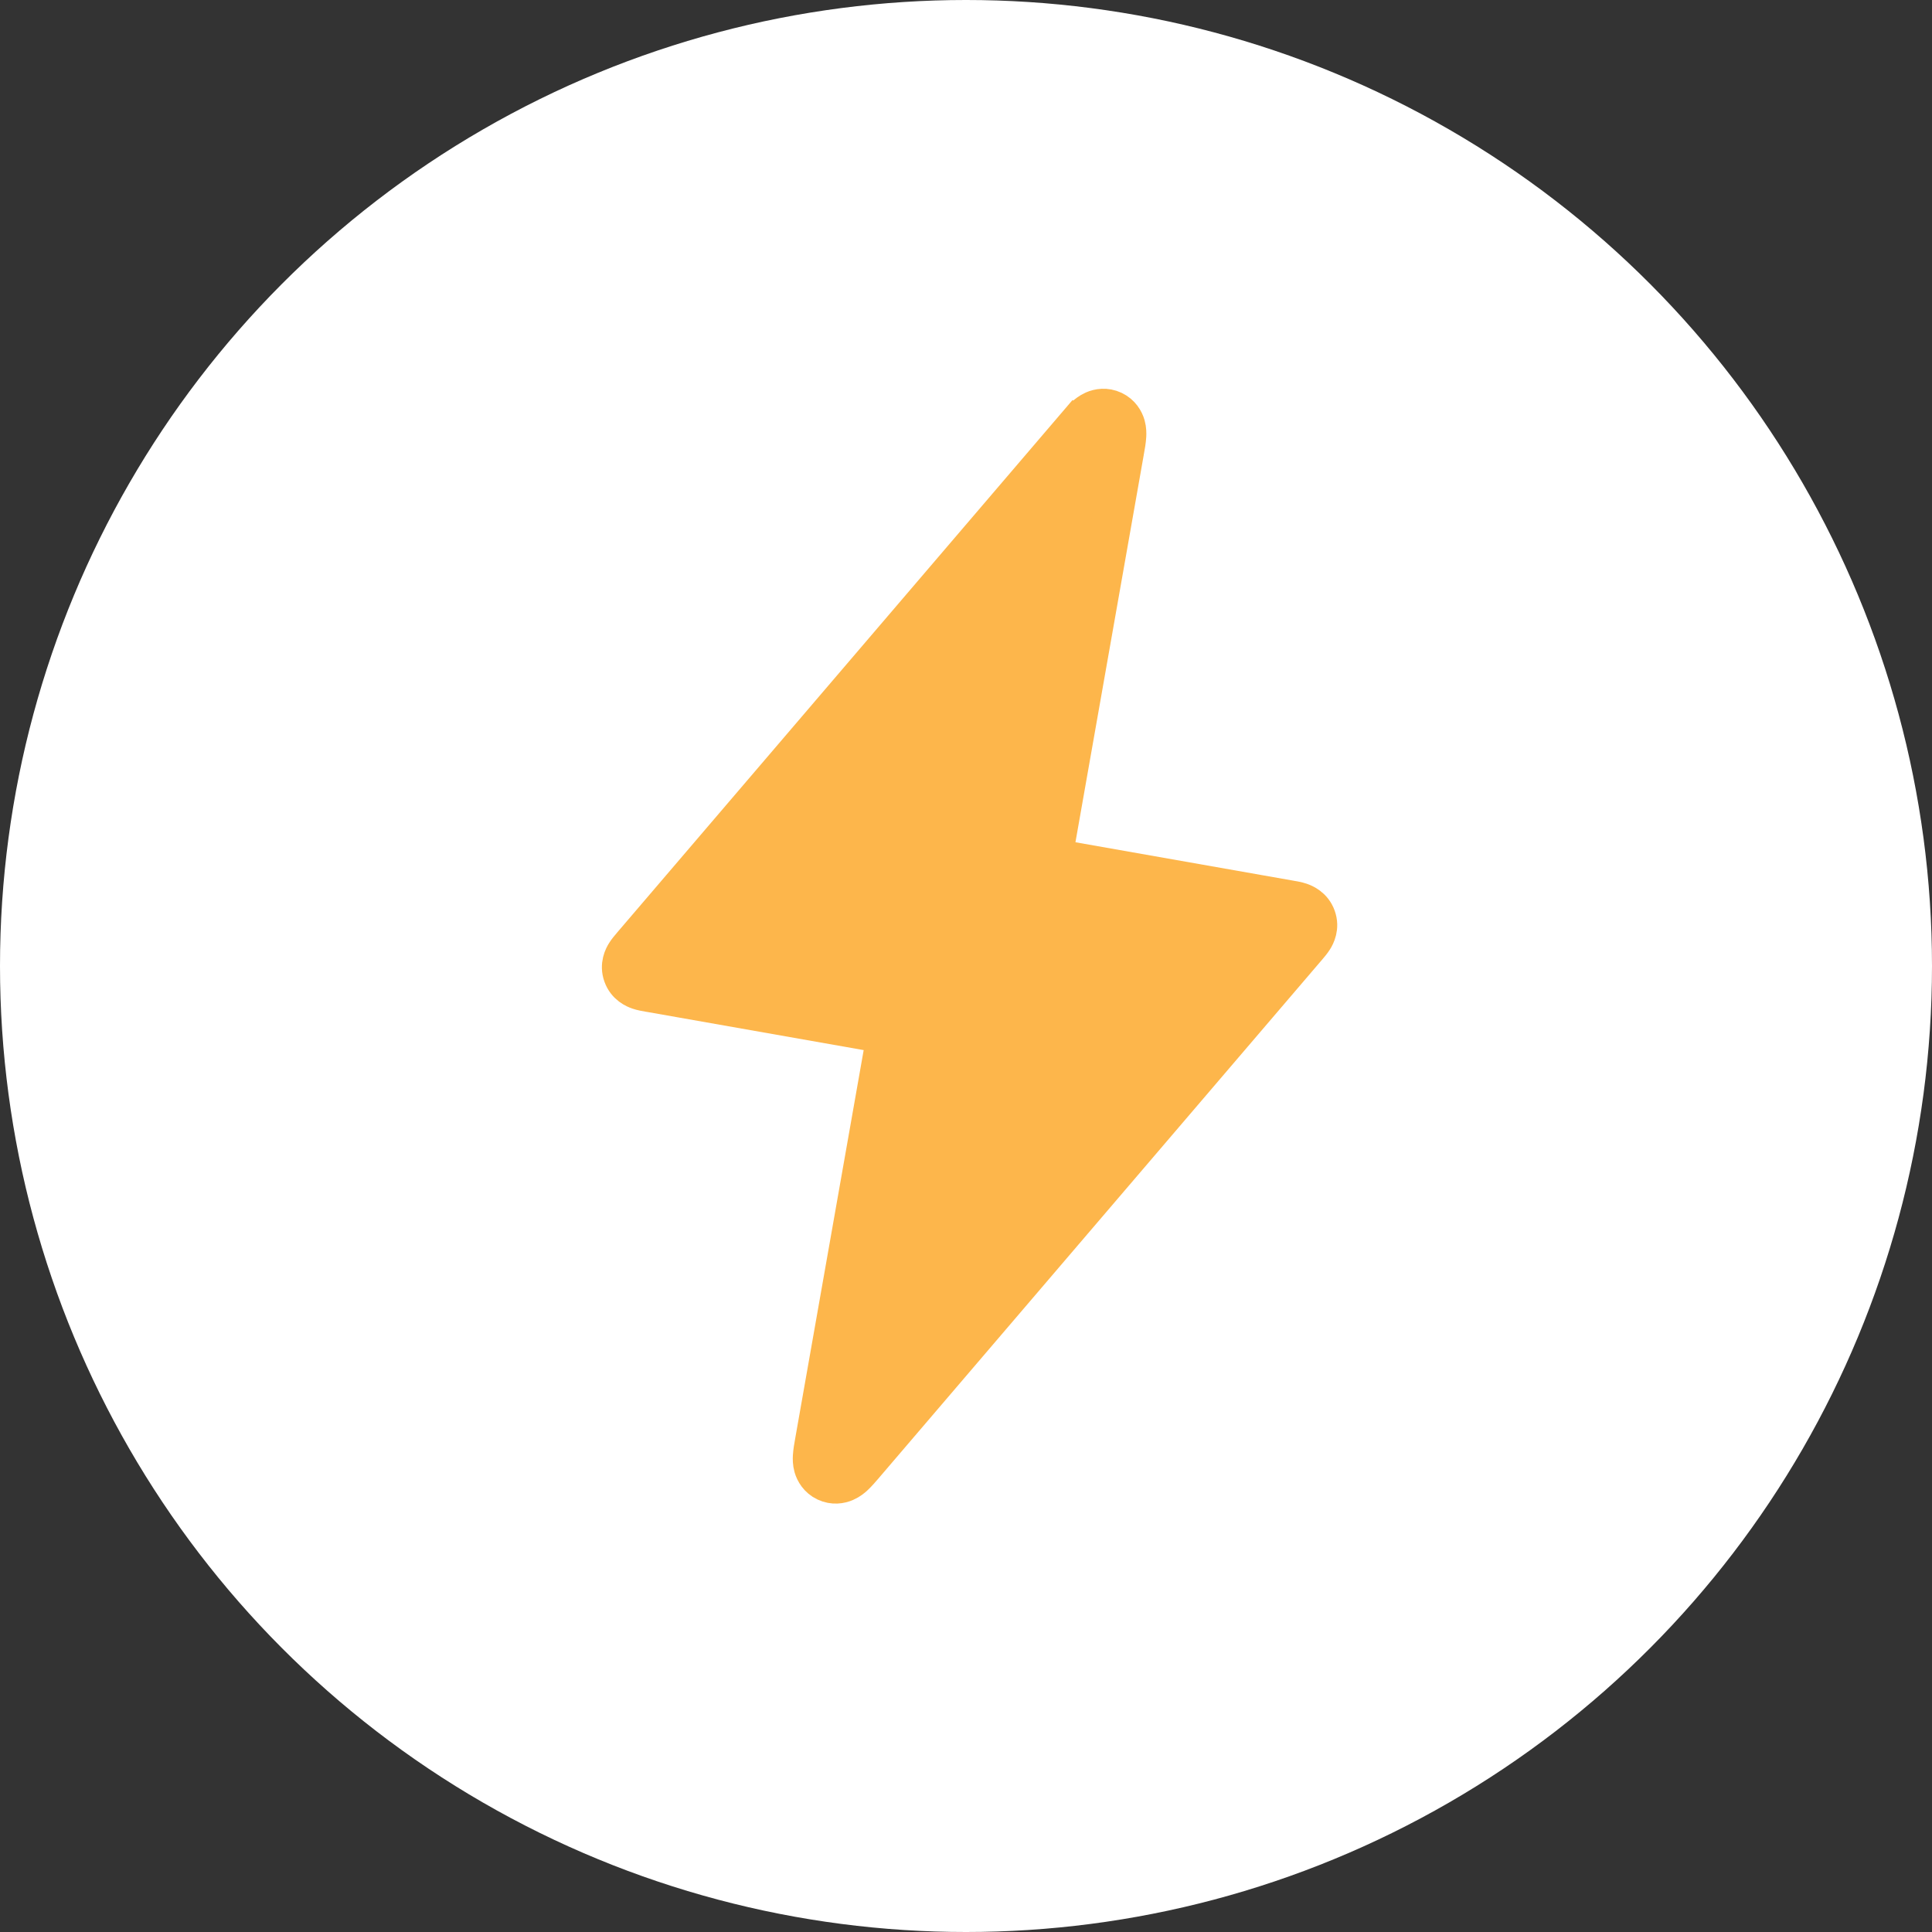 <svg width="48" height="48" viewBox="0 0 48 48" fill="none" xmlns="http://www.w3.org/2000/svg">
<rect x="0" y="0" width="48" height="48" fill="#333333" stroke="none"/>
<circle cx="24" cy="24" r="24" fill="white"/>
<g clip-path="url(#clip0_1232_2047)">
<path d="M26.14 21.331L27.923 11.22C27.925 11.212 27.926 11.204 27.927 11.196C27.95 11.072 27.973 10.937 27.979 10.829C27.982 10.772 27.984 10.676 27.955 10.573C27.92 10.453 27.834 10.298 27.652 10.212C27.47 10.126 27.296 10.158 27.181 10.208C27.083 10.251 27.01 10.313 26.968 10.351C26.889 10.425 26.799 10.529 26.717 10.625C26.712 10.631 26.707 10.637 26.702 10.643L26.968 10.871L26.702 10.643L15.71 23.497C15.707 23.501 15.704 23.505 15.7 23.509C15.66 23.556 15.599 23.627 15.556 23.696C15.506 23.775 15.399 23.976 15.488 24.222C15.576 24.469 15.787 24.556 15.875 24.586C15.952 24.612 16.044 24.628 16.105 24.639C16.111 24.639 16.116 24.64 16.121 24.641L22.037 25.684L20.254 35.796L20.25 35.819C20.227 35.943 20.204 36.079 20.198 36.186C20.195 36.243 20.193 36.339 20.222 36.442C20.257 36.562 20.343 36.717 20.525 36.803C20.707 36.889 20.881 36.857 20.995 36.807C21.094 36.764 21.167 36.702 21.209 36.663C21.288 36.59 21.378 36.486 21.46 36.39L21.475 36.372L32.467 23.518C32.47 23.514 32.473 23.511 32.477 23.506C32.517 23.459 32.578 23.388 32.621 23.319C32.671 23.24 32.778 23.04 32.689 22.793C32.601 22.546 32.39 22.459 32.302 22.429C32.225 22.403 32.132 22.387 32.072 22.377C32.066 22.376 32.061 22.375 32.056 22.374L26.14 21.331ZM20.528 35.931C20.528 35.931 20.529 35.93 20.531 35.928C20.529 35.93 20.528 35.931 20.528 35.931ZM27.649 11.084C27.649 11.084 27.648 11.085 27.646 11.087C27.648 11.085 27.649 11.084 27.649 11.084ZM26.981 10.773C26.981 10.77 26.981 10.769 26.981 10.769C26.981 10.769 26.981 10.77 26.981 10.773Z" fill="white"/>
<path d="M26.14 21.331L27.923 11.22C27.925 11.212 27.926 11.204 27.927 11.196C27.95 11.072 27.973 10.937 27.979 10.829C27.982 10.772 27.984 10.676 27.955 10.573C27.92 10.453 27.834 10.298 27.652 10.212C27.47 10.126 27.296 10.158 27.181 10.208C27.083 10.251 27.01 10.313 26.968 10.351C26.889 10.425 26.799 10.529 26.717 10.625C26.712 10.631 26.707 10.637 26.702 10.643L26.968 10.871L26.702 10.643L15.71 23.497C15.707 23.501 15.704 23.505 15.7 23.509C15.66 23.556 15.599 23.627 15.556 23.696C15.506 23.775 15.399 23.976 15.488 24.222C15.576 24.469 15.787 24.556 15.875 24.586C15.952 24.612 16.044 24.628 16.105 24.639C16.111 24.639 16.116 24.64 16.121 24.641L22.037 25.684L20.254 35.796L20.25 35.819C20.227 35.943 20.204 36.079 20.198 36.186C20.195 36.243 20.193 36.339 20.222 36.442C20.257 36.562 20.343 36.717 20.525 36.803C20.707 36.889 20.881 36.857 20.995 36.807C21.094 36.764 21.167 36.702 21.209 36.663C21.288 36.59 21.378 36.486 21.46 36.39L21.475 36.372L32.467 23.518C32.47 23.514 32.473 23.511 32.477 23.506C32.517 23.459 32.578 23.388 32.621 23.319C32.671 23.24 32.778 23.04 32.689 22.793C32.601 22.546 32.39 22.459 32.302 22.429C32.225 22.403 32.132 22.387 32.072 22.377C32.066 22.376 32.061 22.375 32.056 22.374L26.14 21.331ZM20.528 35.931C20.528 35.931 20.529 35.93 20.531 35.928C20.529 35.93 20.528 35.931 20.528 35.931ZM27.649 11.084C27.649 11.084 27.648 11.085 27.646 11.087C27.648 11.085 27.649 11.084 27.649 11.084ZM26.981 10.773C26.981 10.77 26.981 10.769 26.981 10.769C26.981 10.769 26.981 10.77 26.981 10.773Z" fill="#FDB64B"/>
<path d="M26.14 21.331L27.923 11.22C27.925 11.212 27.926 11.204 27.927 11.196C27.95 11.072 27.973 10.937 27.979 10.829C27.982 10.772 27.984 10.676 27.955 10.573C27.92 10.453 27.834 10.298 27.652 10.212C27.47 10.126 27.296 10.158 27.181 10.208C27.083 10.251 27.01 10.313 26.968 10.351C26.889 10.425 26.799 10.529 26.717 10.625C26.712 10.631 26.707 10.637 26.702 10.643L26.968 10.871L26.702 10.643L15.71 23.497C15.707 23.501 15.704 23.505 15.7 23.509C15.66 23.556 15.599 23.627 15.556 23.696C15.506 23.775 15.399 23.976 15.488 24.222C15.576 24.469 15.787 24.556 15.875 24.586C15.952 24.612 16.044 24.628 16.105 24.639C16.111 24.639 16.116 24.64 16.121 24.641L22.037 25.684L20.254 35.796L20.25 35.819C20.227 35.943 20.204 36.079 20.198 36.186C20.195 36.243 20.193 36.339 20.222 36.442C20.257 36.562 20.343 36.717 20.525 36.803C20.707 36.889 20.881 36.857 20.995 36.807C21.094 36.764 21.167 36.702 21.209 36.663C21.288 36.59 21.378 36.486 21.46 36.39L21.475 36.372L32.467 23.518C32.47 23.514 32.473 23.511 32.477 23.506C32.517 23.459 32.578 23.388 32.621 23.319C32.671 23.24 32.778 23.04 32.689 22.793C32.601 22.546 32.39 22.459 32.302 22.429C32.225 22.403 32.132 22.387 32.072 22.377C32.066 22.376 32.061 22.375 32.056 22.374L26.14 21.331ZM20.528 35.931C20.528 35.931 20.529 35.93 20.531 35.928C20.529 35.93 20.528 35.931 20.528 35.931ZM27.649 11.084C27.649 11.084 27.648 11.085 27.646 11.087C27.648 11.085 27.649 11.084 27.649 11.084ZM26.981 10.773C26.981 10.77 26.981 10.769 26.981 10.769C26.981 10.769 26.981 10.77 26.981 10.773Z" stroke="#FDB64B"/>
</g>
<defs>
<clipPath id="clip0_1232_2047">
<rect width="32" height="32" fill="white" transform="translate(11.023 5.465) rotate(10)"/>
</clipPath>
</defs>
</svg>
